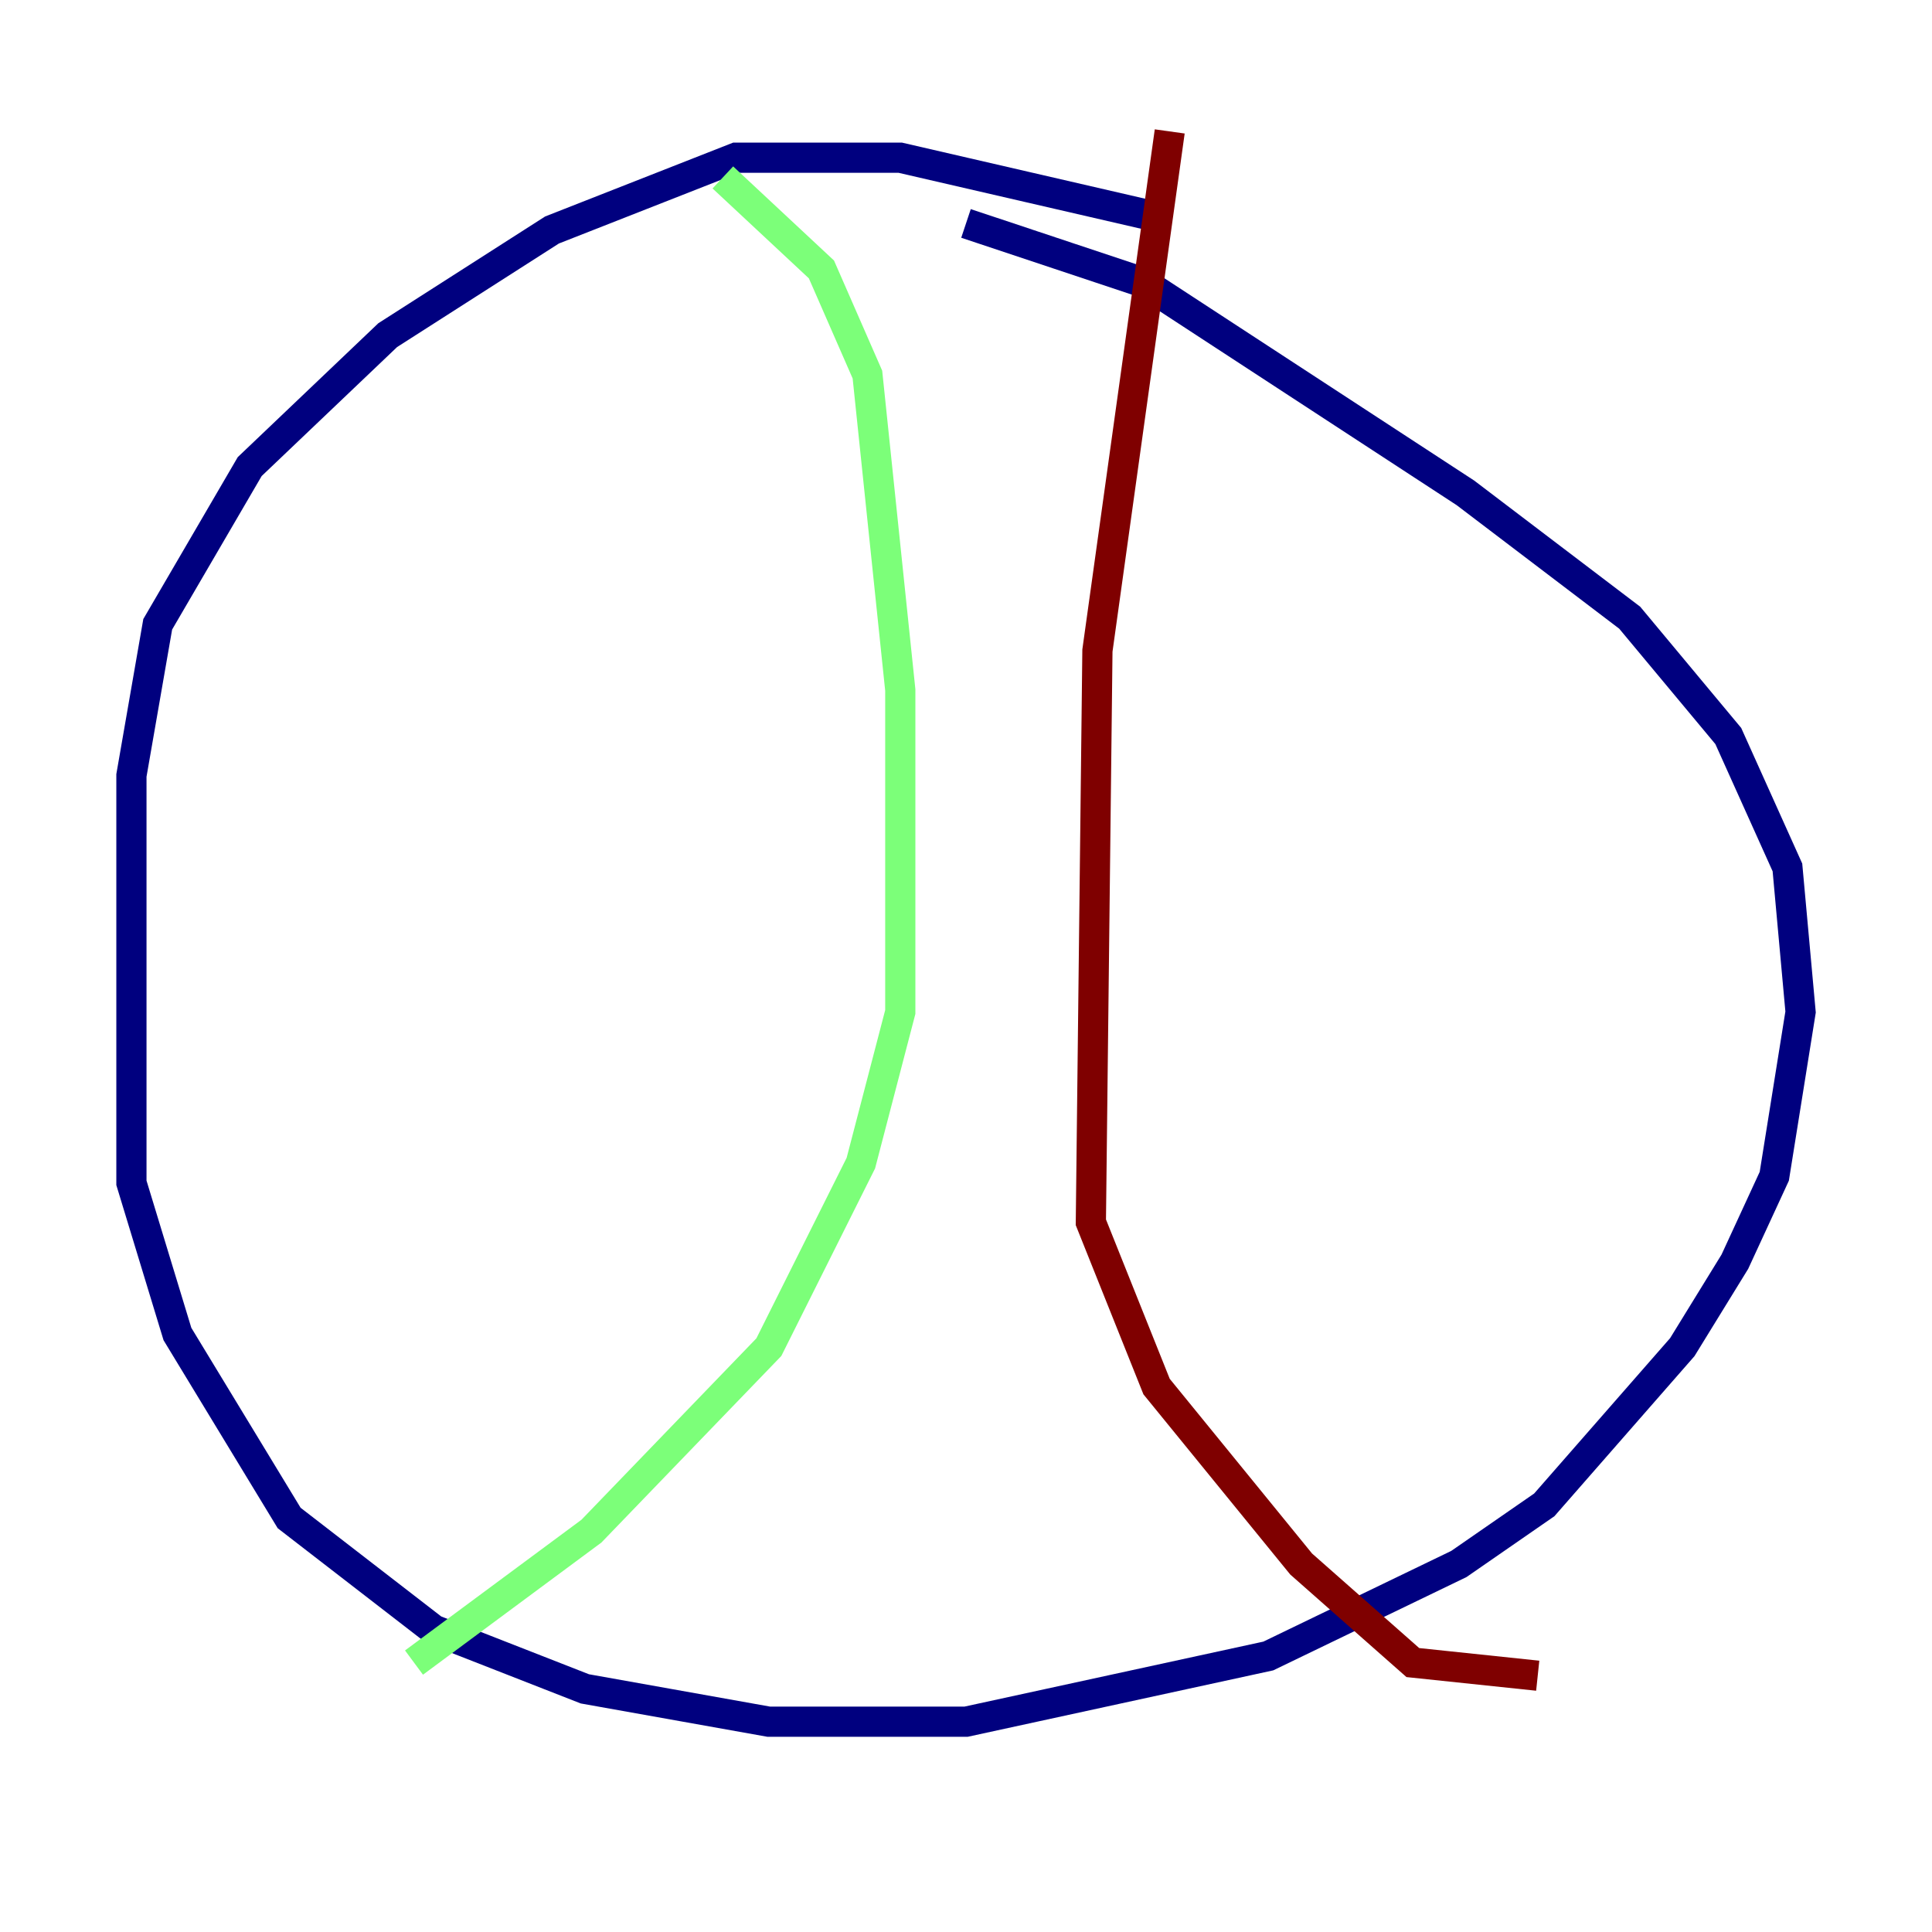 <?xml version="1.0" encoding="utf-8" ?>
<svg baseProfile="tiny" height="128" version="1.2" viewBox="0,0,128,128" width="128" xmlns="http://www.w3.org/2000/svg" xmlns:ev="http://www.w3.org/2001/xml-events" xmlns:xlink="http://www.w3.org/1999/xlink"><defs /><polyline fill="none" points="76.626,14.367 59.646,10.449 48.762,10.449 36.571,15.238 25.687,22.204 16.544,30.912 10.449,41.361 8.707,51.374 8.707,78.367 11.755,88.381 19.157,100.571 28.735,107.973 38.748,111.891 50.939,114.068 64.0,114.068 84.027,109.714 96.653,103.619 102.313,99.701 111.456,89.252 114.939,83.592 117.551,77.932 119.293,67.048 118.422,57.469 114.503,48.762 107.973,40.925 97.088,32.653 75.755,18.721 64.0,14.803" stroke="#00007f" stroke-width="2" /><polyline fill="none" points="47.891,11.755 54.422,17.85 57.469,24.816 59.646,45.714 59.646,67.048 57.034,77.061 50.939,89.252 39.184,101.442 27.429,110.15" stroke="#7cff79" stroke-width="2" /><polyline fill="none" points="77.497,8.707 72.707,43.102 72.272,80.98 76.626,91.864 86.204,103.619 93.605,110.15 101.878,111.02" stroke="#7f0000" stroke-width="2" /></svg>